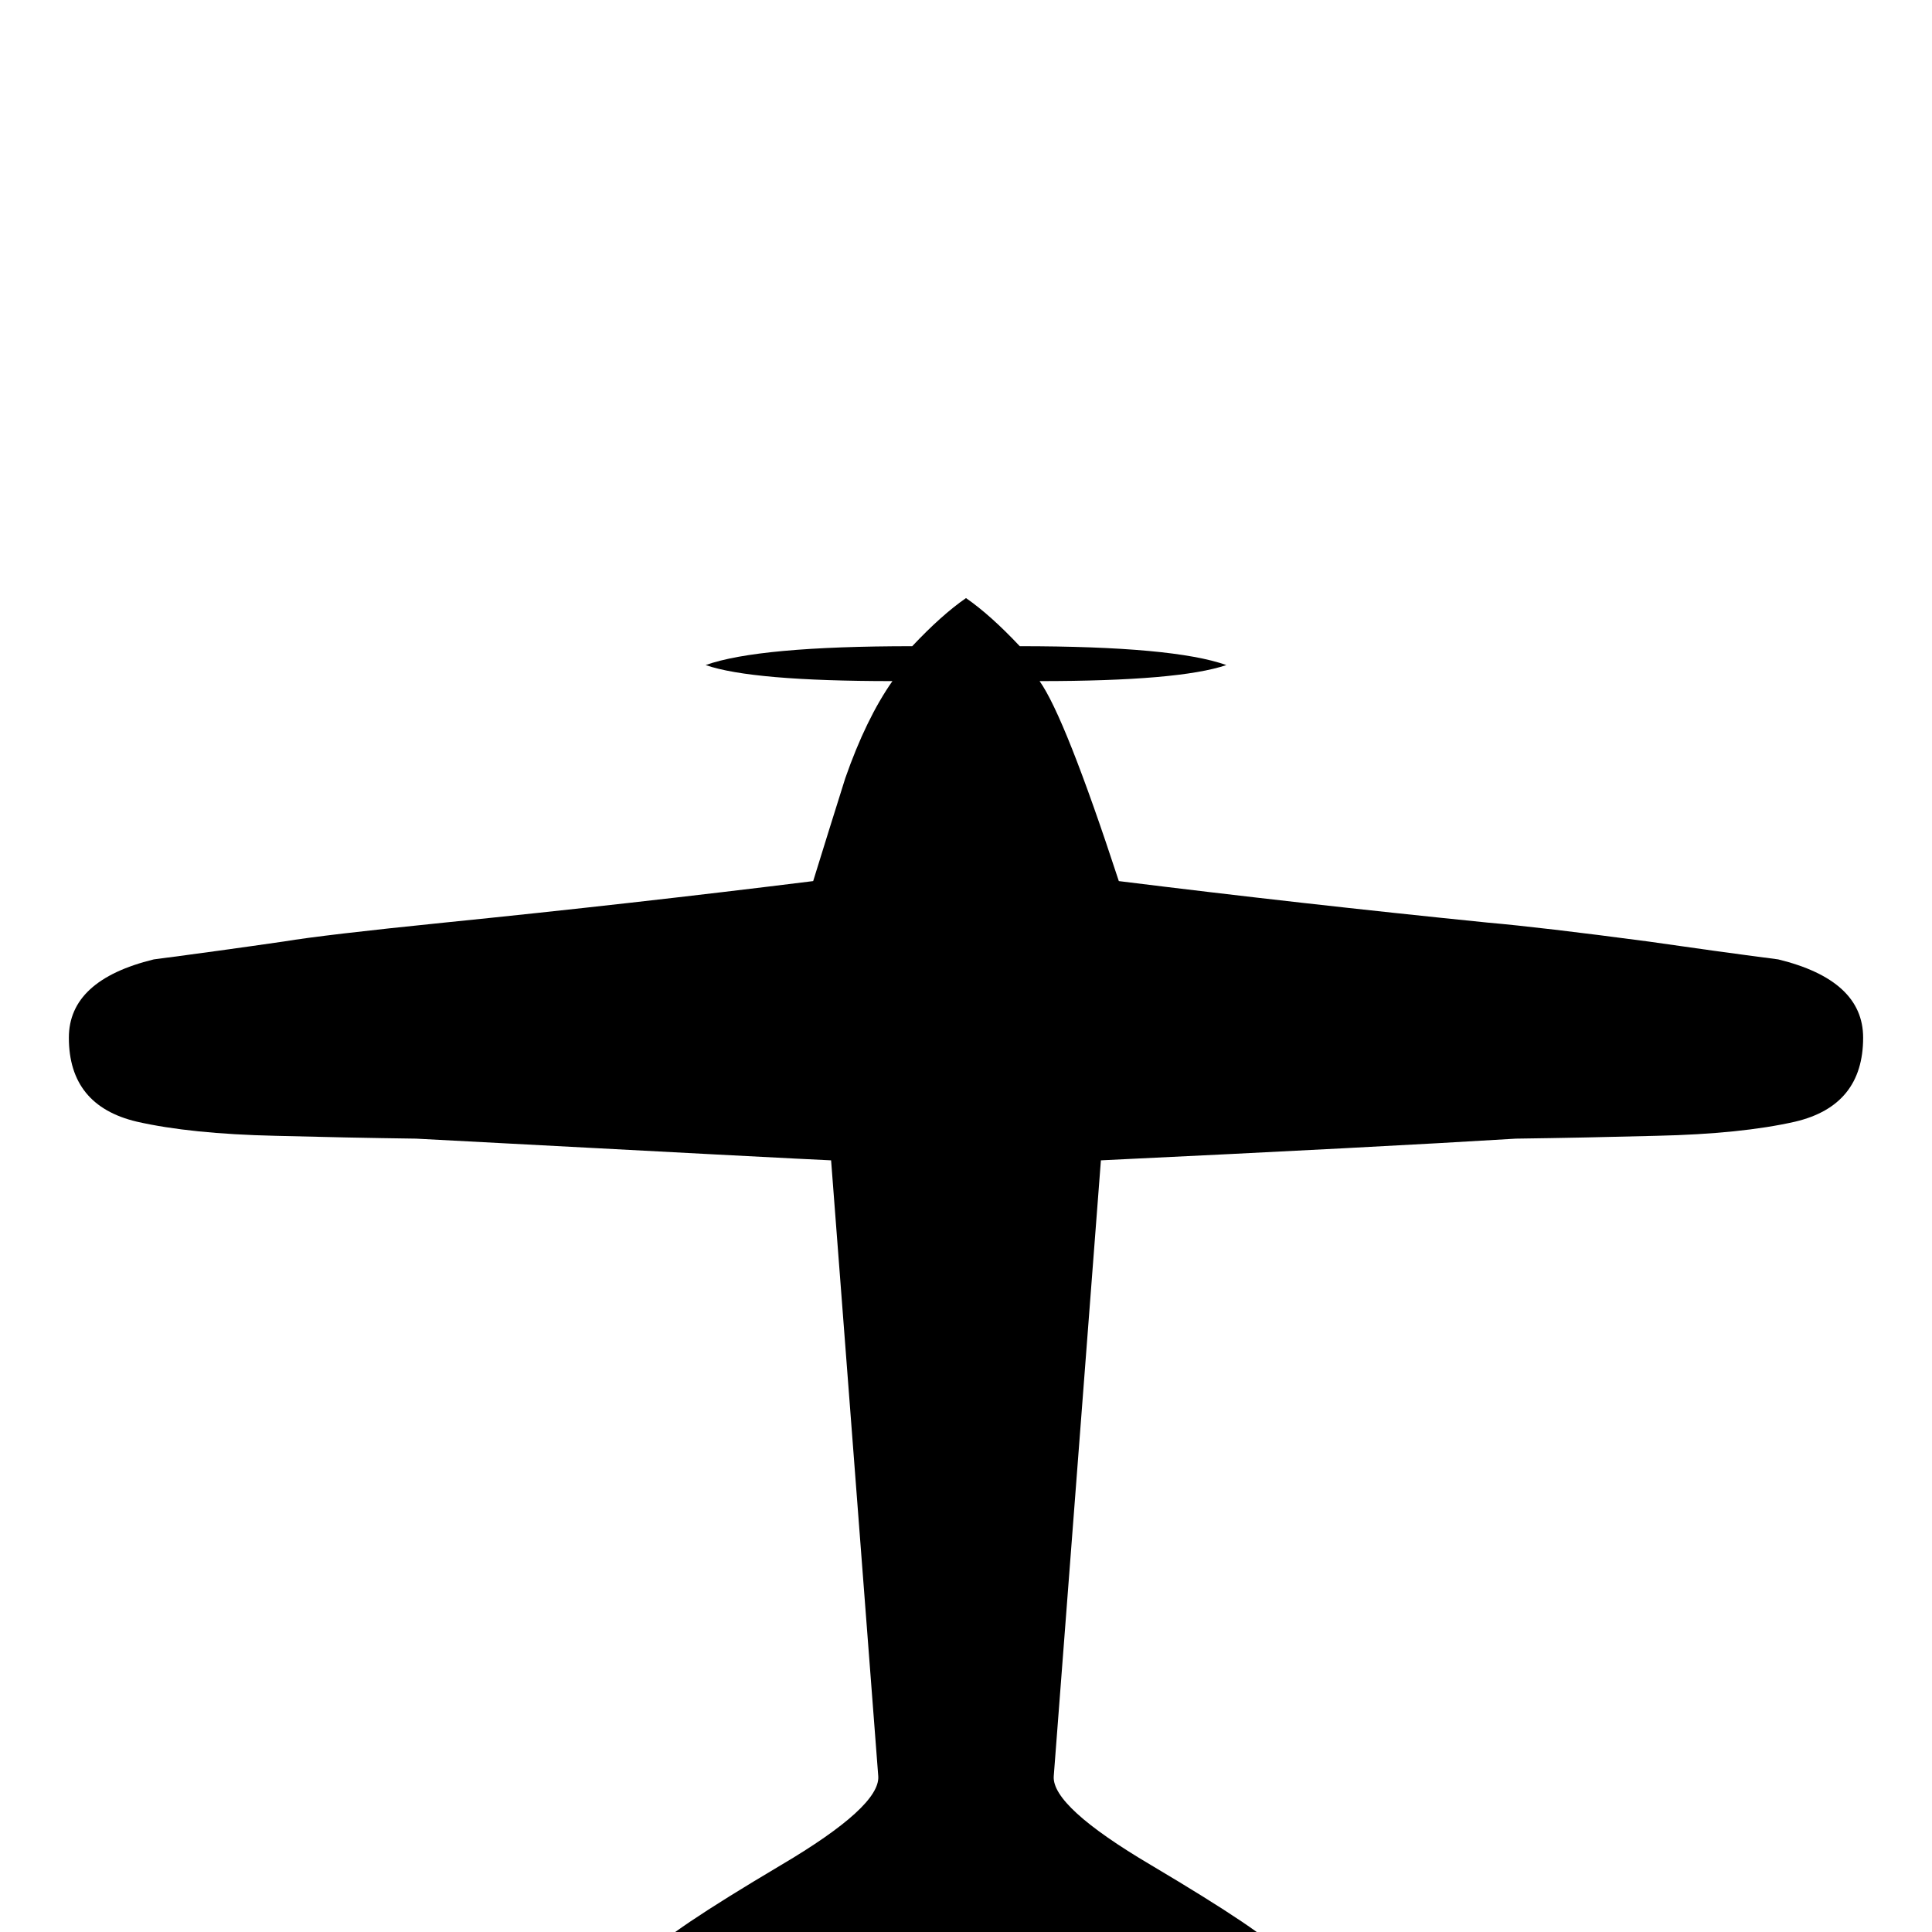 <?xml version="1.0" standalone="no"?>
<!DOCTYPE svg PUBLIC "-//W3C//DTD SVG 1.1//EN" "http://www.w3.org/Graphics/SVG/1.1/DTD/svg11.dtd" >
<svg viewBox="0 -442 2048 2048">
  <g transform="matrix(1 0 0 -1 0 1606)">
   <path fill="currentColor"
d="M1975 948q0 -72 -72 -89q-57 -13 -147 -15q-75 -2 -149 -3q-147 -9 -440 -23l-50 -653q-2 -32 103 -94q123 -73 138 -93v-58h-251l-83 -116l-83 116h-251v58q15 20 138 93q105 62 103 94l-50 653q-26 1 -440 23q-74 1 -149 3q-90 2 -147 15q-72 17 -72 89q0 61 90 83
q69 9 138 19q42 7 170 20q198 20 391 44q17 55 34 109q22 63 50 103q-149 0 -198 17q56 20 219 20q31 33 57 51q26 -18 57 -51q163 0 219 -20q-50 -17 -198 -17q27 -38 84 -212q193 -24 391 -44q57 -5 170 -20q69 -10 138 -19q90 -22 90 -83z" />
  </g>

</svg>
